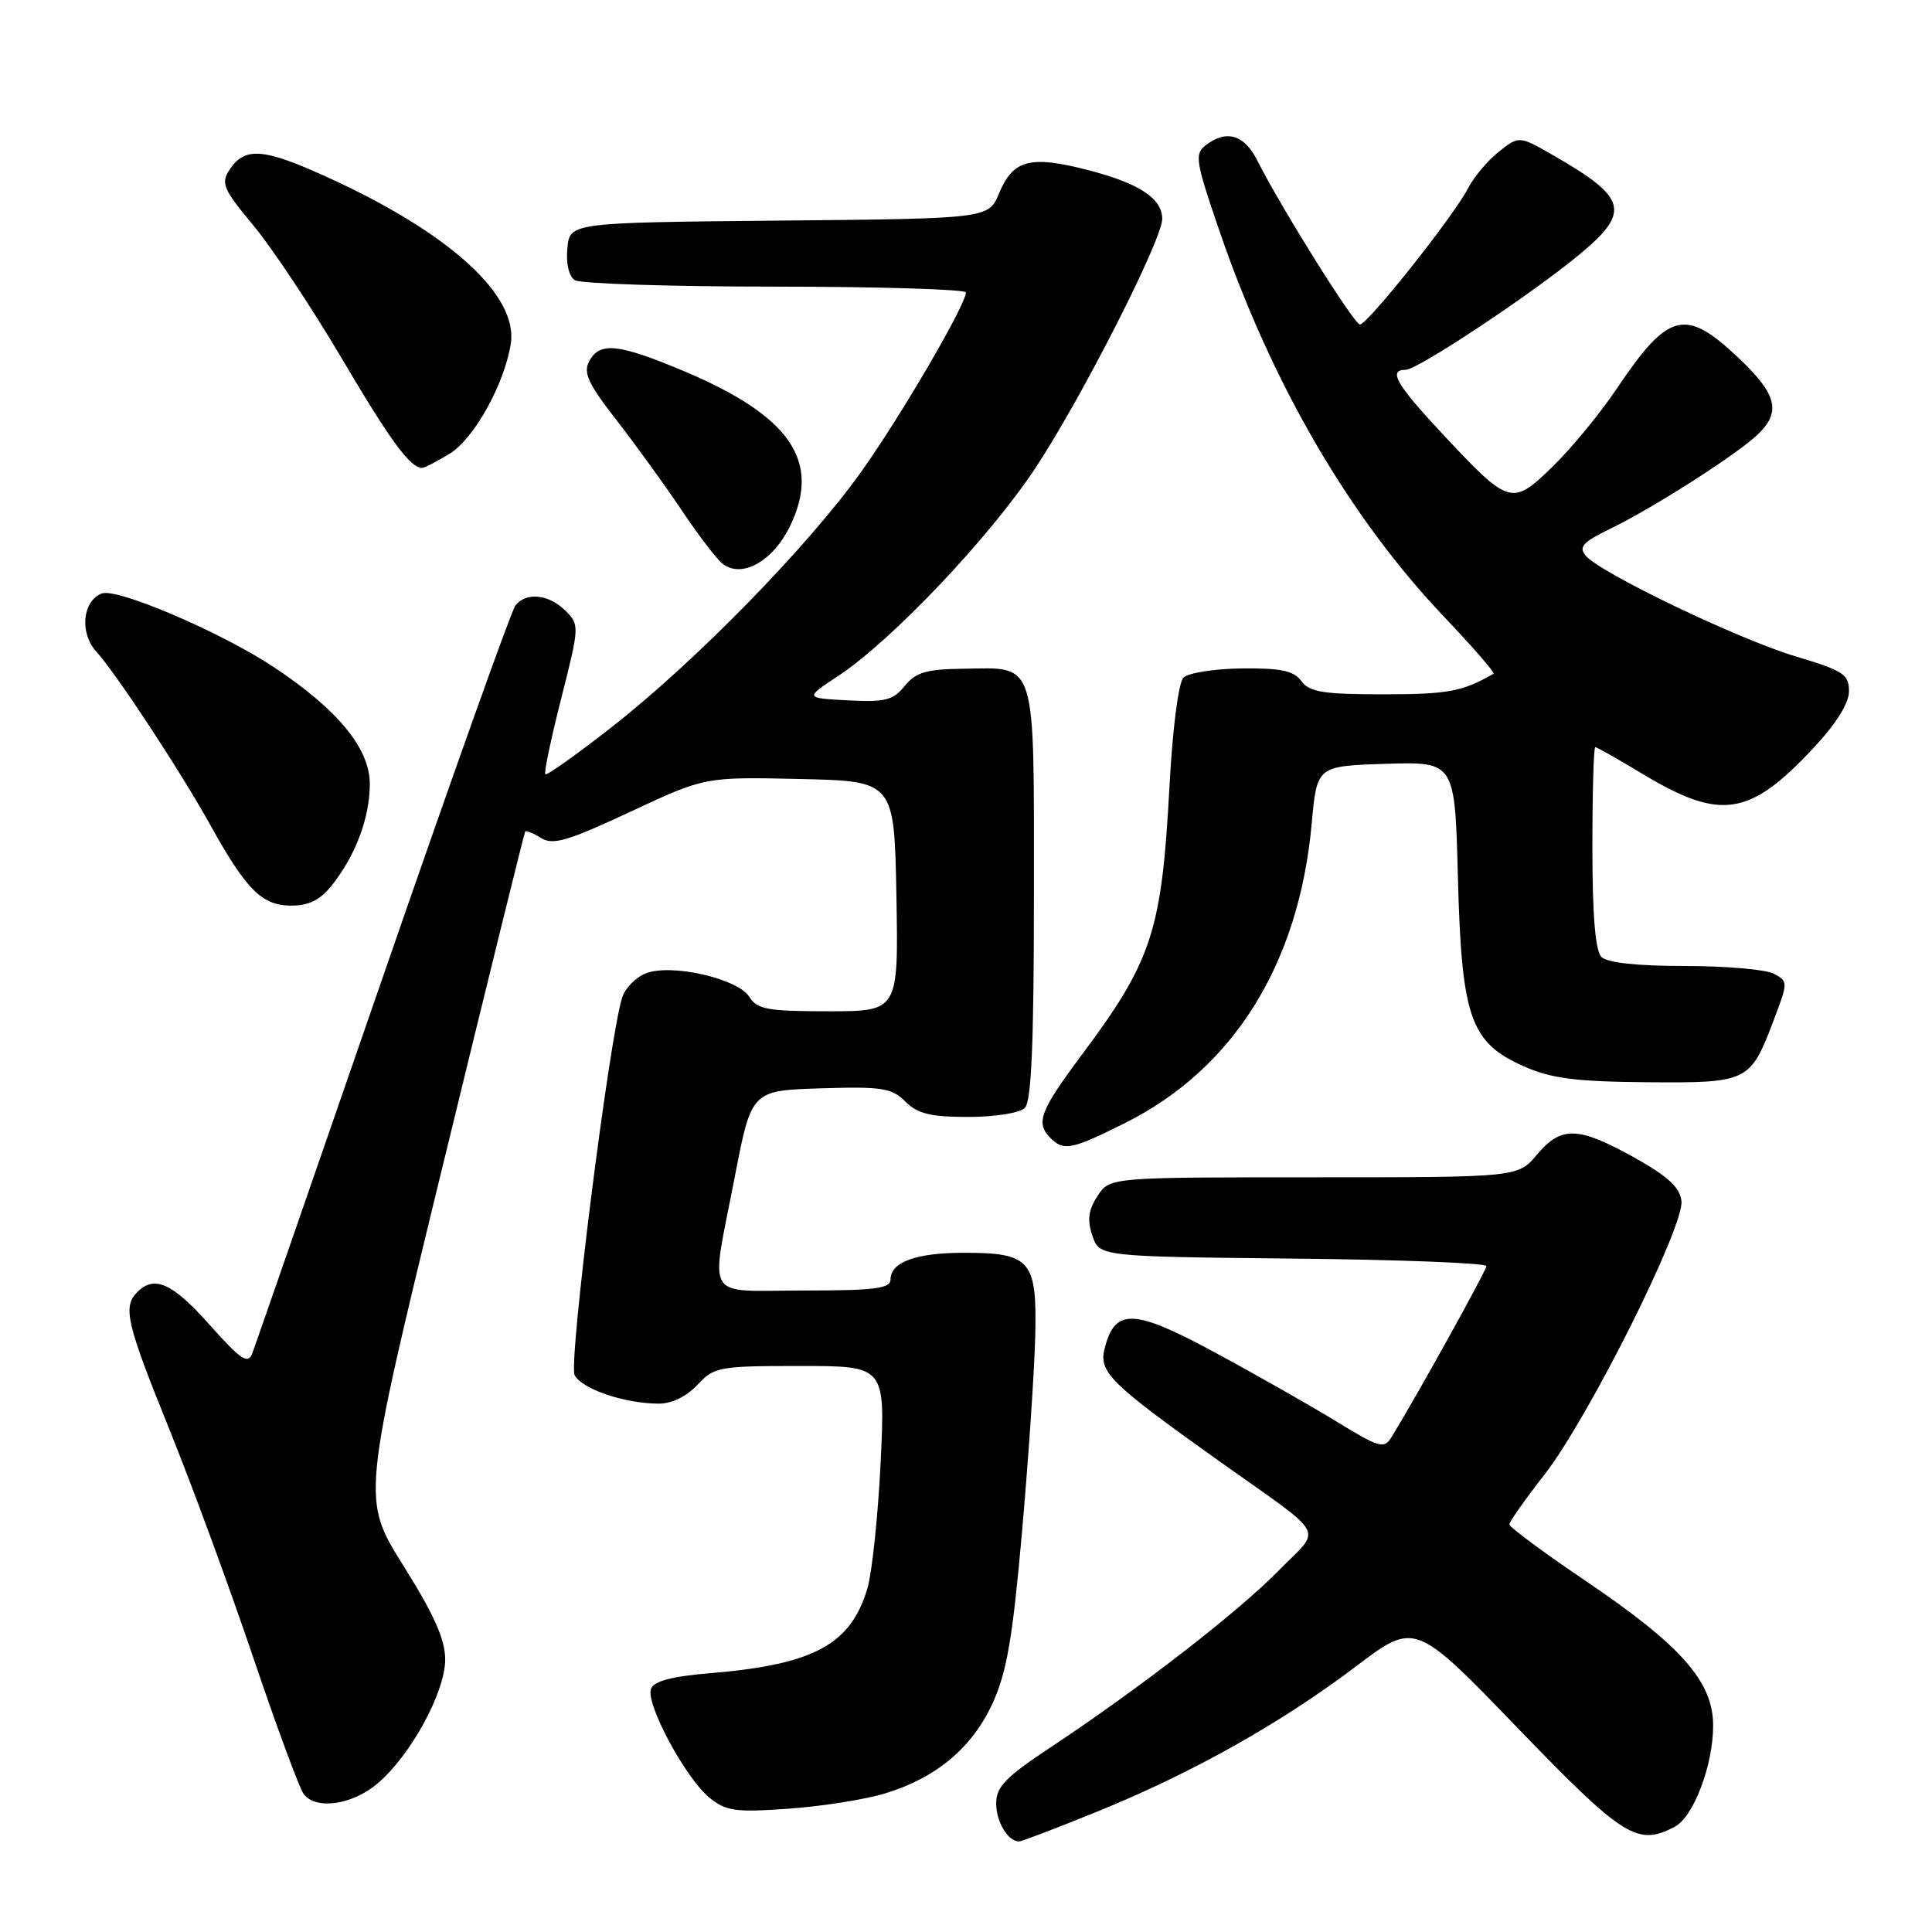 <?xml version="1.0" encoding="UTF-8" standalone="no"?>
<!DOCTYPE svg PUBLIC "-//W3C//DTD SVG 1.1//EN" "http://www.w3.org/Graphics/SVG/1.1/DTD/svg11.dtd" >
<svg xmlns="http://www.w3.org/2000/svg" xmlns:xlink="http://www.w3.org/1999/xlink" version="1.1" viewBox="0 0 256 256">
 <g >
 <path fill="currentColor"
d=" M 145.50 240.00 C 158.01 234.91 169.76 228.31 179.68 220.80 C 187.50 214.88 187.50 214.88 201.07 228.94 C 215.14 243.52 216.99 244.68 221.95 242.03 C 224.42 240.70 227.00 233.88 227.00 228.66 C 227.00 222.82 222.80 218.06 209.98 209.39 C 204.49 205.68 200.00 202.35 200.00 201.99 C 200.00 201.64 202.08 198.68 204.63 195.42 C 210.44 187.98 223.20 162.49 222.80 159.13 C 222.58 157.31 220.97 155.84 216.50 153.35 C 209.09 149.24 206.87 149.18 203.65 153.00 C 201.13 156.00 201.13 156.00 174.09 156.00 C 147.05 156.00 147.05 156.00 145.43 158.47 C 144.22 160.32 144.04 161.63 144.74 163.72 C 145.67 166.50 145.67 166.50 171.33 166.77 C 185.45 166.91 196.98 167.36 196.96 167.77 C 196.93 168.39 187.85 184.76 184.41 190.39 C 183.40 192.04 182.84 191.88 176.91 188.25 C 173.38 186.10 166.13 181.98 160.80 179.11 C 150.18 173.38 147.71 173.32 146.36 178.72 C 145.58 181.82 147.12 183.33 161.50 193.57 C 176.14 203.99 175.18 202.23 169.45 208.09 C 164.12 213.55 150.93 223.77 139.25 231.50 C 133.28 235.45 132.00 236.76 132.00 238.95 C 132.00 241.41 133.56 244.00 135.03 244.00 C 135.38 244.00 140.09 242.20 145.50 240.00 Z  M 117.30 237.63 C 124.11 235.55 128.86 231.55 131.56 225.61 C 133.41 221.55 134.20 216.90 135.42 203.00 C 136.27 193.38 137.06 181.73 137.17 177.13 C 137.43 167.00 136.58 166.00 127.74 166.00 C 121.38 166.00 118.00 167.23 118.00 169.54 C 118.00 170.74 115.93 171.00 106.50 171.00 C 93.10 171.00 94.13 172.68 97.35 156.00 C 99.57 144.50 99.57 144.50 108.75 144.21 C 116.87 143.96 118.16 144.16 119.96 145.96 C 121.58 147.58 123.30 148.00 128.30 148.00 C 131.87 148.00 135.12 147.48 135.80 146.80 C 136.67 145.93 137.00 138.23 137.00 118.42 C 137.00 87.03 137.45 88.47 127.70 88.61 C 122.75 88.67 121.35 89.08 119.88 90.89 C 118.35 92.79 117.28 93.06 112.36 92.80 C 106.62 92.50 106.62 92.50 111.06 89.57 C 118.14 84.90 131.10 71.24 137.21 62.00 C 143.29 52.81 154.00 31.76 154.00 29.01 C 154.00 26.29 150.96 24.29 144.18 22.54 C 136.53 20.56 134.25 21.15 132.40 25.58 C 130.99 28.97 130.99 28.97 103.24 29.23 C 75.50 29.50 75.50 29.50 75.18 32.90 C 74.98 34.94 75.38 36.62 76.18 37.13 C 76.90 37.59 88.86 37.98 102.75 37.98 C 116.64 37.99 127.99 38.34 127.99 38.75 C 127.95 40.44 119.44 55.02 114.16 62.45 C 107.13 72.33 92.21 87.61 81.06 96.34 C 76.42 99.97 72.46 102.79 72.26 102.59 C 72.06 102.40 73.01 97.87 74.37 92.53 C 76.79 82.97 76.80 82.80 74.92 80.92 C 72.72 78.72 69.69 78.42 68.28 80.25 C 67.75 80.94 59.84 103.11 50.71 129.52 C 41.58 155.93 33.80 178.35 33.43 179.33 C 32.85 180.82 31.94 180.21 27.79 175.56 C 22.85 170.01 20.47 168.93 18.20 171.20 C 16.24 173.16 16.73 175.27 22.44 189.39 C 25.43 196.78 30.44 210.41 33.57 219.67 C 36.70 228.93 39.71 237.06 40.26 237.75 C 41.91 239.84 46.65 239.16 49.98 236.36 C 54.38 232.66 58.98 224.26 58.99 219.90 C 59.00 217.26 57.53 213.97 53.46 207.47 C 47.91 198.64 47.91 198.64 58.64 154.57 C 64.54 130.33 69.47 110.36 69.59 110.18 C 69.71 110.01 70.65 110.39 71.69 111.04 C 73.26 112.02 75.21 111.45 83.49 107.58 C 93.41 102.94 93.41 102.94 105.96 103.22 C 118.50 103.50 118.50 103.50 118.78 118.75 C 119.05 134.00 119.05 134.00 109.77 134.00 C 101.72 134.00 100.32 133.75 99.29 132.09 C 97.78 129.67 89.02 127.66 85.61 128.96 C 84.27 129.47 82.84 130.92 82.44 132.18 C 80.72 137.60 75.31 180.59 76.14 182.21 C 77.09 184.05 82.79 185.99 87.30 185.99 C 89.00 186.00 91.00 185.02 92.41 183.50 C 94.62 181.12 95.26 181.00 106.02 181.00 C 117.30 181.00 117.30 181.00 116.69 193.75 C 116.35 200.76 115.57 208.24 114.96 210.38 C 112.78 217.89 107.88 220.56 94.16 221.70 C 89.06 222.12 86.65 222.75 86.26 223.77 C 85.51 225.71 90.84 235.63 94.00 238.20 C 96.20 239.99 97.45 240.16 104.50 239.66 C 108.90 239.35 114.66 238.44 117.30 237.63 Z  M 149.05 148.82 C 163.47 141.61 172.12 127.74 173.81 109.10 C 174.50 101.50 174.50 101.50 183.64 101.21 C 192.78 100.93 192.78 100.93 193.18 116.21 C 193.66 134.82 194.81 138.15 201.91 141.29 C 205.58 142.91 208.76 143.32 218.20 143.40 C 231.63 143.51 231.91 143.38 235.01 135.22 C 236.94 130.13 236.94 130.04 235.05 129.03 C 234.00 128.46 228.69 128.00 223.27 128.00 C 216.93 128.00 212.97 127.57 212.20 126.80 C 211.39 125.99 211.00 121.31 211.00 112.30 C 211.00 104.98 211.17 99.00 211.38 99.00 C 211.59 99.00 214.36 100.57 217.55 102.49 C 227.99 108.78 231.78 108.22 240.28 99.13 C 243.30 95.90 245.00 93.19 245.00 91.59 C 245.00 89.36 244.24 88.86 238.01 87.00 C 230.44 84.75 212.00 75.91 210.10 73.62 C 209.15 72.47 209.76 71.81 213.40 70.05 C 218.94 67.36 229.74 60.48 232.75 57.72 C 236.08 54.66 235.53 52.30 230.34 47.40 C 223.30 40.75 221.08 41.31 214.23 51.50 C 212.01 54.80 208.17 59.46 205.71 61.85 C 200.32 67.07 200.02 66.98 191.16 57.52 C 185.00 50.93 183.89 49.00 186.26 49.00 C 187.84 49.00 202.93 38.99 209.25 33.75 C 216.11 28.07 215.64 26.23 205.90 20.63 C 201.29 17.98 201.29 17.98 198.63 20.08 C 197.16 21.23 195.30 23.44 194.50 24.99 C 192.62 28.64 181.21 43.00 180.20 43.00 C 179.44 43.00 169.76 27.55 166.59 21.25 C 164.86 17.83 162.51 17.14 159.75 19.25 C 158.27 20.39 158.42 21.38 161.52 30.42 C 168.51 50.84 178.77 68.49 191.35 81.73 C 195.17 85.75 198.11 89.14 197.90 89.27 C 193.83 91.63 191.85 92.00 183.37 92.00 C 175.33 92.00 173.51 91.71 172.44 90.25 C 171.43 88.87 169.75 88.52 164.56 88.57 C 160.93 88.61 157.44 89.16 156.81 89.79 C 156.16 90.44 155.37 96.55 154.96 104.21 C 153.94 123.37 152.66 127.29 143.38 139.72 C 137.78 147.23 137.19 148.79 139.20 150.80 C 140.95 152.55 142.00 152.34 149.05 148.82 Z  M 44.02 117.25 C 47.16 113.26 49.00 108.31 49.00 103.88 C 49.00 99.18 44.77 94.03 36.27 88.39 C 29.32 83.78 15.51 77.87 13.49 78.64 C 10.93 79.62 10.52 83.85 12.74 86.31 C 15.45 89.31 23.92 102.20 27.97 109.50 C 32.67 117.95 34.74 120.00 38.60 120.00 C 40.96 120.00 42.45 119.24 44.02 117.25 Z  M 104.68 69.72 C 108.86 61.10 104.73 55.10 90.49 49.12 C 81.89 45.52 79.46 45.27 78.07 47.87 C 77.26 49.39 77.94 50.85 81.65 55.62 C 84.17 58.85 88.04 64.20 90.25 67.50 C 92.46 70.80 94.91 74.03 95.71 74.67 C 98.24 76.71 102.40 74.41 104.68 69.72 Z  M 59.59 60.11 C 62.81 58.14 66.82 50.94 67.68 45.56 C 68.70 39.16 59.58 30.86 43.42 23.50 C 34.90 19.61 32.44 19.42 30.41 22.50 C 29.24 24.29 29.57 25.07 33.60 29.90 C 36.07 32.88 41.30 40.75 45.23 47.40 C 51.72 58.40 54.36 62.01 55.94 62.00 C 56.25 61.99 57.89 61.15 59.59 60.11 Z "/>
</g>
</svg>